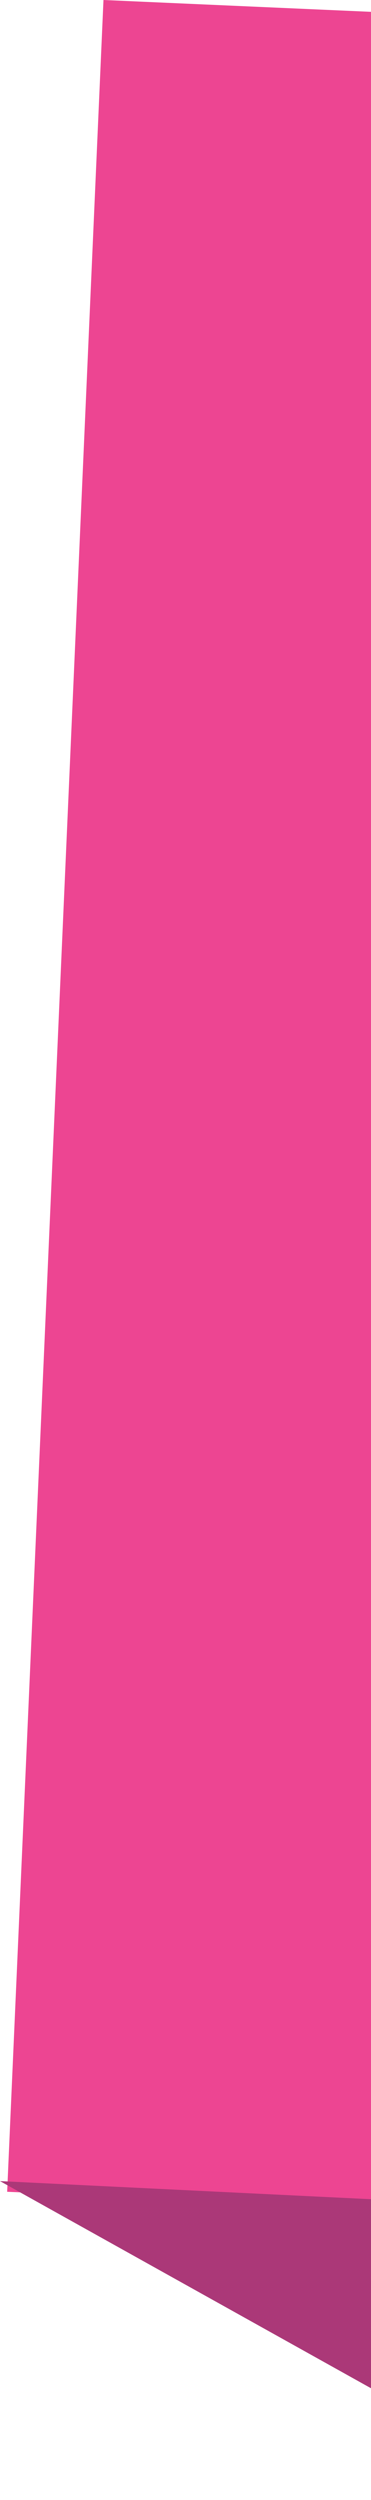 <?xml version="1.0" encoding="UTF-8" standalone="no"?>
<!-- Created with Inkscape (http://www.inkscape.org/) -->

<svg
   width="2.75mm"
   height="18.5mm"
   viewBox="0 0 2.75 18.5"
   version="1.1"
   id="svg13500"
   inkscape:version="1.1.2 (0a00cf5339, 2022-02-04)"
   sodipodi:docname="fondo-magenta-c.svg"
   xmlns:inkscape="http://www.inkscape.org/namespaces/inkscape"
   xmlns:sodipodi="http://sodipodi.sourceforge.net/DTD/sodipodi-0.dtd"
   xmlns="http://www.w3.org/2000/svg"
   xmlns:svg="http://www.w3.org/2000/svg">
  <sodipodi:namedview
     id="namedview13502"
     pagecolor="#ffffff"
     bordercolor="#000000"
     borderopacity="0.25"
     inkscape:pageshadow="2"
     inkscape:pageopacity="0.0"
     inkscape:pagecheckerboard="0"
     inkscape:document-units="mm"
     showgrid="false"
     inkscape:zoom="35.654985"
     inkscape:cx="17.697385"
     inkscape:cy="58.715492"
     inkscape:window-width="1920"
     inkscape:window-height="1016"
     inkscape:window-x="0"
     inkscape:window-y="27"
     inkscape:window-maximized="1"
     inkscape:current-layer="layer1" />
  <defs
     id="defs13497">
    <mask
       id="mask0_152_8864"
       maskUnits="userSpaceOnUse"
       x="72"
       y="10"
       width="11"
       height="68">
      <path
         d="m 74.81,10.268 7.98,8.94 -2.59,58.01 -8.13,-5.67 z"
         fill="#ffffff"
         id="path12125" />
    </mask>
  </defs>
  <g
     inkscape:label="Layer 1"
     inkscape:groupmode="layer"
     id="layer1">
    <path
       d="M 17.542,0.741 0.767,0 0.053,16.219 16.828,16.96 Z"
       fill="#ed4592"
       id="path12119"
       style="stroke-width:0.265" />
    <path
       d="m 0,16.14 16.828,0.82 2.143,1.508 -16.219,-0.794 z"
       fill="#ab3878"
       id="path12121"
       style="stroke-width:0.265" />
    <path
       d="m 17.542,0.741 2.117,2.355 L 18.971,18.468 16.828,16.96 Z"
       fill="#7c265a"
       id="path12123"
       style="stroke-width:0.265" />
    <g
       mask="url(#mask0_152_8864)"
       id="g12202"
       transform="matrix(0.265,0,0,0.265,-2.249,-1.973)">
      <path
         d="m 81.7,-39.042 21,105.1"
         stroke="#ed4592"
         stroke-width="0.4"
         id="path12128" />
      <path
         d="m 79.6,-35.142 21,105.1"
         stroke="#ed4592"
         stroke-width="0.4"
         id="path12130" />
      <path
         d="M 77.6,-31.242 98.6,73.858"
         stroke="#ed4592"
         stroke-width="0.4"
         id="path12132" />
      <path
         d="m 75.6,-27.442 21,105.1"
         stroke="#ed4592"
         stroke-width="0.4"
         id="path12134" />
      <path
         d="m 73.5,-23.542 21,105.1"
         stroke="#ed4592"
         stroke-width="0.4"
         id="path12136" />
      <path
         d="m 71.5,-19.642 21,105.1"
         stroke="#ed4592"
         stroke-width="0.4"
         id="path12138" />
      <path
         d="m 69.5,-15.842 21,105.1"
         stroke="#ed4592"
         stroke-width="0.4"
         id="path12140" />
      <path
         d="m 67.4,-11.942 21.1,105.1"
         stroke="#ed4592"
         stroke-width="0.4"
         id="path12142" />
      <path
         d="M 65.4,-8.042 86.4,97.058"
         stroke="#ed4592"
         stroke-width="0.4"
         id="path12144" />
      <path
         d="M 63.4,-4.242 84.4,100.858"
         stroke="#ed4592"
         stroke-width="0.4"
         id="path12146" />
      <path
         d="M 61.3,-0.342 82.4,104.758"
         stroke="#ed4592"
         stroke-width="0.4"
         id="path12148" />
      <path
         d="M 59.3,3.558 80.3,108.658"
         stroke="#ed4592"
         stroke-width="0.4"
         id="path12150" />
      <path
         d="M 57.3,7.358 78.3,112.458"
         stroke="#ed4592"
         stroke-width="0.4"
         id="path12152" />
      <path
         d="M 55.2,11.258 76.3,116.358"
         stroke="#ed4592"
         stroke-width="0.4"
         id="path12154" />
      <path
         d="m 53.2,15.158 21,105.1"
         stroke="#ed4592"
         stroke-width="0.4"
         id="path12156" />
      <path
         d="m 47.1,26.758 42.7,-81.2"
         stroke="#ed4592"
         stroke-width="0.4"
         id="path12158" />
      <path
         d="m 48.1,31.758 42.7,-81.2"
         stroke="#ed4592"
         stroke-width="0.4"
         id="path12160" />
      <path
         d="m 49.1,36.758 42.7,-81.2"
         stroke="#ed4592"
         stroke-width="0.4"
         id="path12162" />
      <path
         d="m 50.1,41.758 42.7,-81.2"
         stroke="#ed4592"
         stroke-width="0.4"
         id="path12164" />
      <path
         d="m 51.1,46.758 42.7,-81.2"
         stroke="#ed4592"
         stroke-width="0.4"
         id="path12166" />
      <path
         d="m 52.1,51.758 42.7,-81.2"
         stroke="#ed4592"
         stroke-width="0.4"
         id="path12168" />
      <path
         d="m 53.1,56.758 42.7,-81.2"
         stroke="#ed4592"
         stroke-width="0.4"
         id="path12170" />
      <path
         d="m 54.1,61.758 42.7,-81.2"
         stroke="#ed4592"
         stroke-width="0.4"
         id="path12172" />
      <path
         d="m 55.1,66.758 42.7,-81.2"
         stroke="#ed4592"
         stroke-width="0.4"
         id="path12174" />
      <path
         d="M 56.1,71.758 98.8,-9.442"
         stroke="#ed4592"
         stroke-width="0.4"
         id="path12176" />
      <path
         d="M 57.1,76.758 99.8,-4.442"
         stroke="#ed4592"
         stroke-width="0.4"
         id="path12178" />
      <path
         d="M 58.1,81.758 100.8,0.558"
         stroke="#ed4592"
         stroke-width="0.4"
         id="path12180" />
      <path
         d="M 59.1,86.758 101.8,5.558"
         stroke="#ed4592"
         stroke-width="0.4"
         id="path12182" />
      <path
         d="m 60.1,91.758 42.7,-81.2"
         stroke="#ed4592"
         stroke-width="0.4"
         id="path12184" />
      <path
         d="m 61.1,96.758 42.7,-81.2"
         stroke="#ed4592"
         stroke-width="0.4"
         id="path12186" />
      <path
         d="M 62.1,101.758 104.8,20.658"
         stroke="#ed4592"
         stroke-width="0.4"
         id="path12188" />
      <path
         d="M 63.1,106.758 105.8,25.658"
         stroke="#ed4592"
         stroke-width="0.4"
         id="path12190" />
      <path
         d="M 64.1,111.758 106.8,30.658"
         stroke="#ed4592"
         stroke-width="0.4"
         id="path12192" />
      <path
         d="M 65.1,116.858 107.8,35.658"
         stroke="#ed4592"
         stroke-width="0.4"
         id="path12194" />
      <path
         d="M 66.1,121.858 108.8,40.658"
         stroke="#ed4592"
         stroke-width="0.4"
         id="path12196" />
      <path
         d="M 67.1,126.858 109.8,45.658"
         stroke="#ed4592"
         stroke-width="0.4"
         id="path12198" />
      <path
         d="M 68.1,131.858 110.8,50.658"
         stroke="#ed4592"
         stroke-width="0.4"
         id="path12200" />
    </g>
  </g>
</svg>
